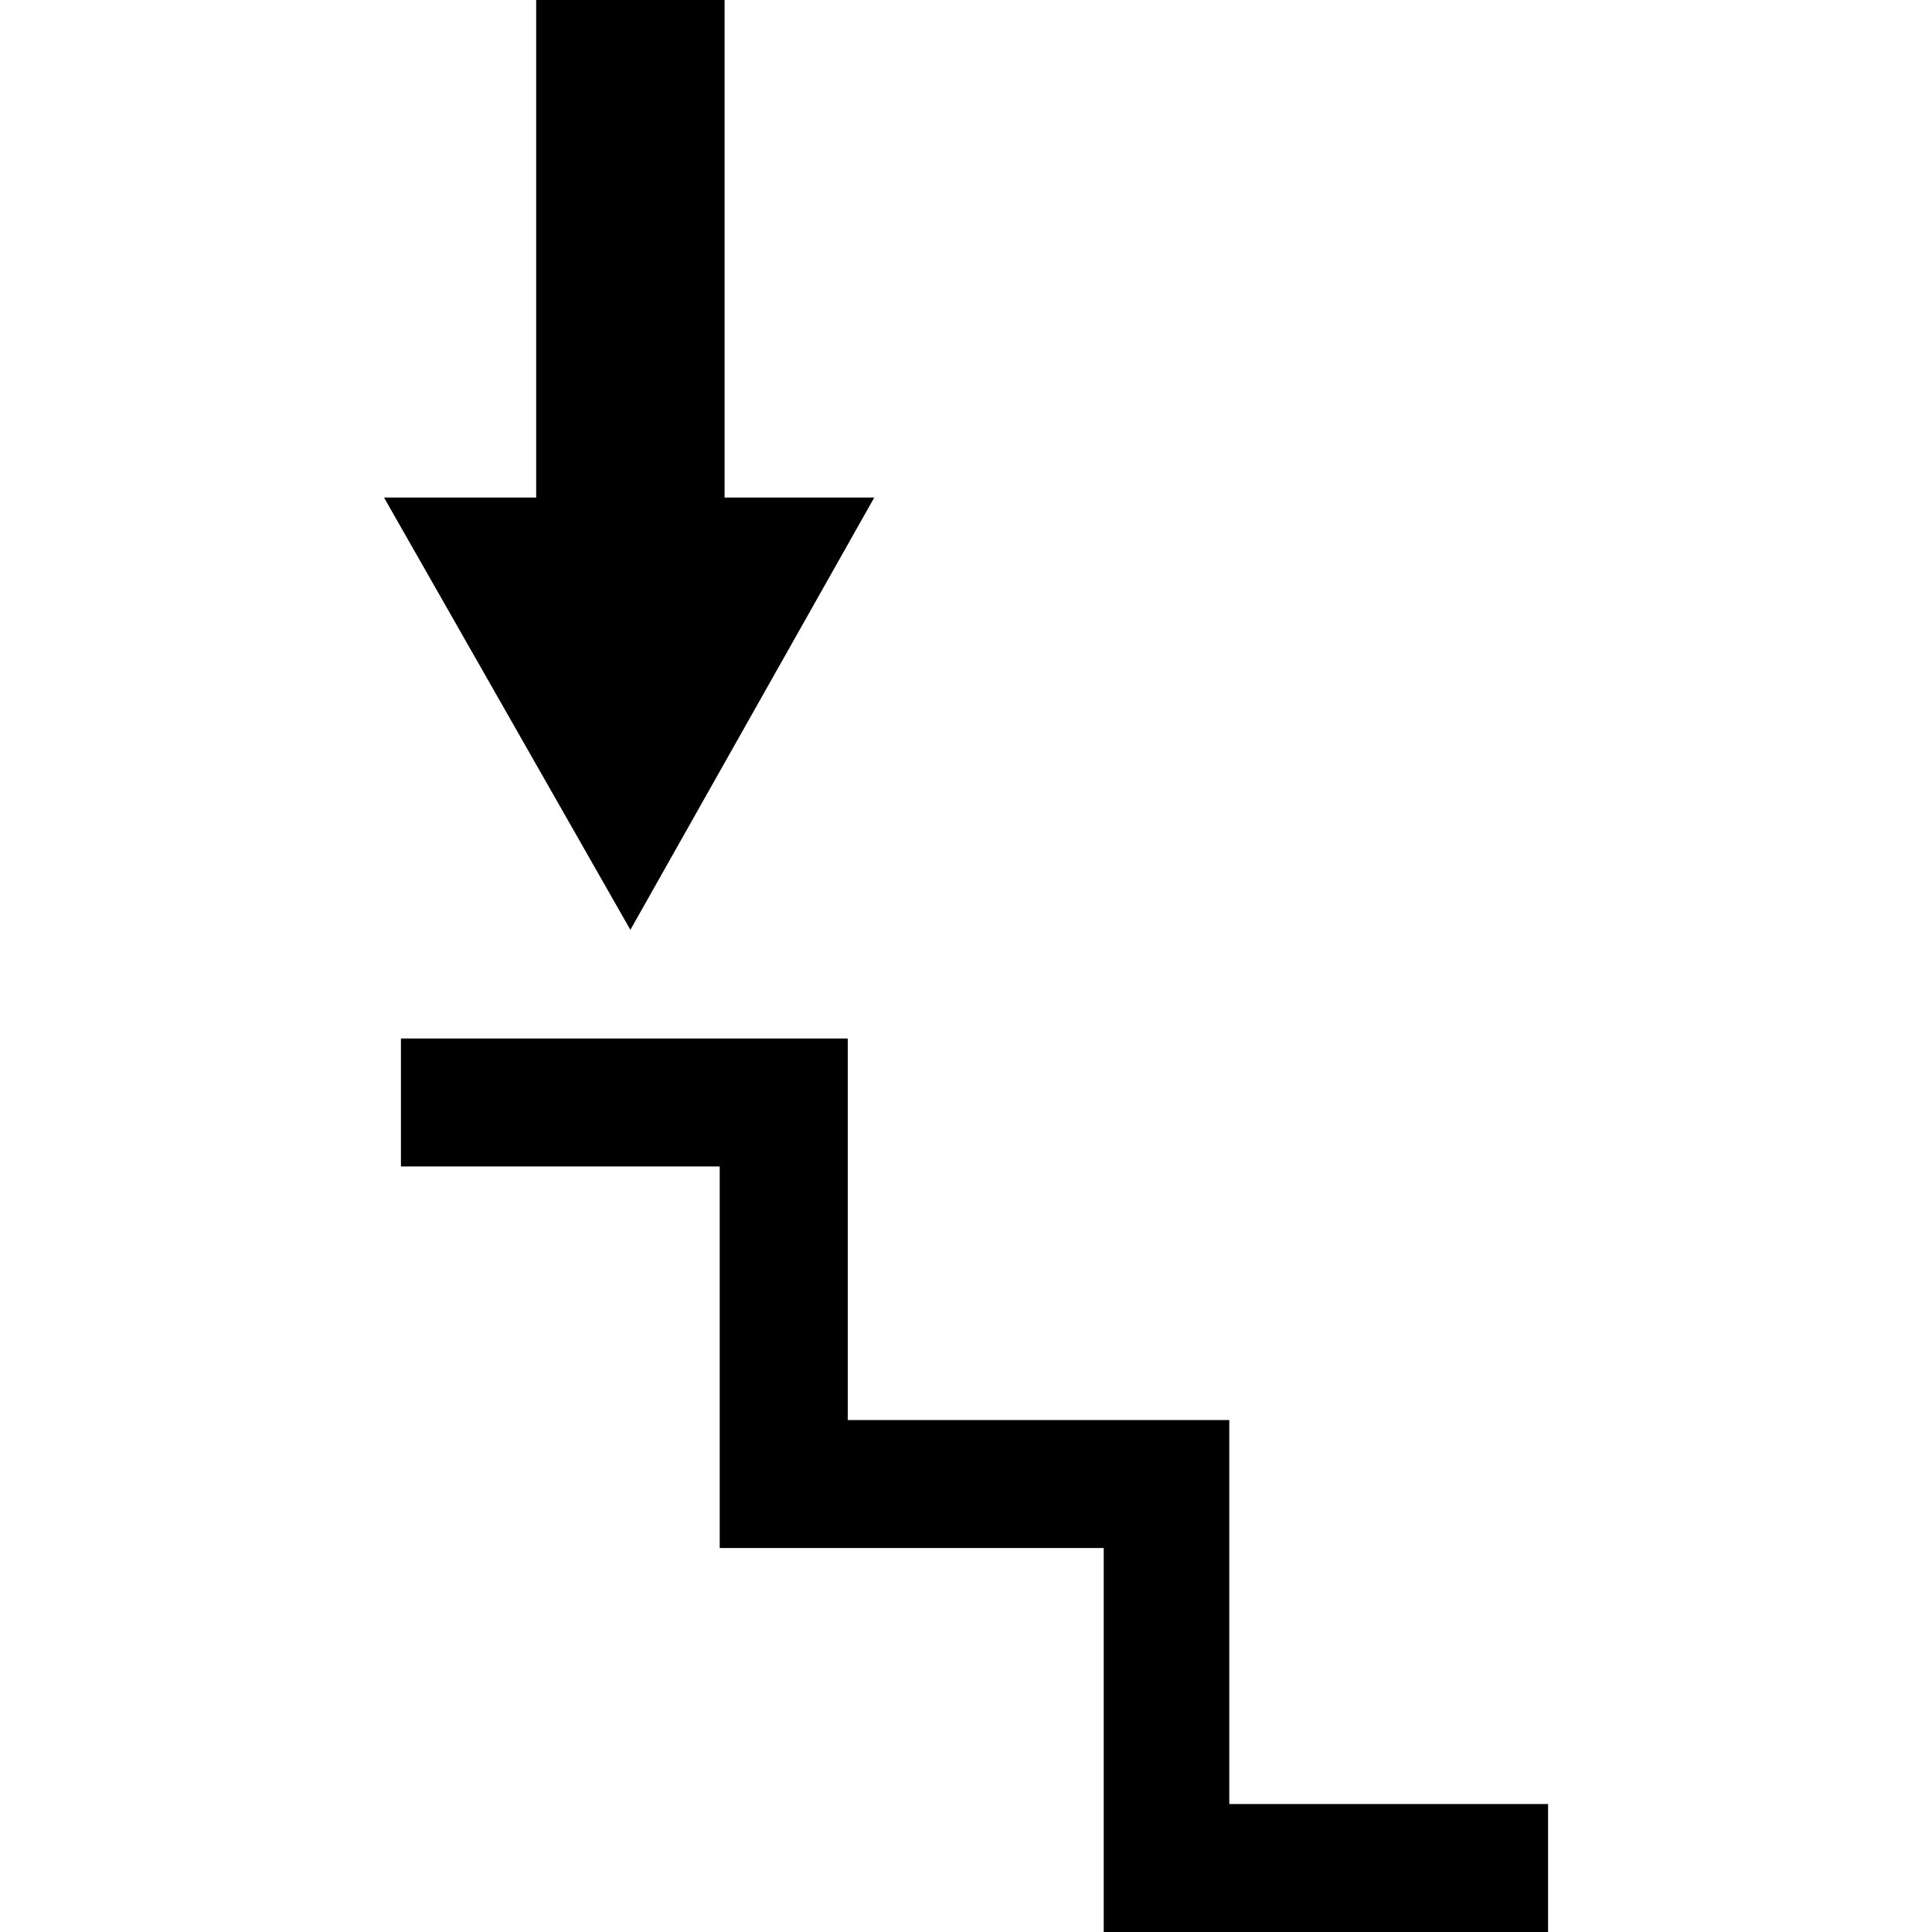 <?xml version="1.0" encoding="UTF-8" standalone="no"?>
<!-- Created with Inkscape (http://www.inkscape.org/) -->
<!-- icons-mk created by Matthias Kuhnel (2020), reuseIT, https://reuseproject.org -->

<svg
   xmlns:dc="http://purl.org/dc/elements/1.1/"
   xmlns:cc="http://creativecommons.org/ns#"
   xmlns:rdf="http://www.w3.org/1999/02/22-rdf-syntax-ns#"
   xmlns:svg="http://www.w3.org/2000/svg"
   xmlns="http://www.w3.org/2000/svg"
   version="1.1"
   width="25"
   height="25"
   id="svg">
  <defs
     id="defs" />
  <g
     transform="translate(0,-1027.362)"
     id="icons-mk">
    <path
       d="m 6.938,1027.362 0,6.438 -1.969,0 3.188,5.594 3.156,-5.594 -1.937,0 0,-6.438 -2.438,0 z m -1.75,13.438 0,1.656 4.125,0 0,4.125 0,0.812 0.844,0 4.125,0 0,4.125 0,0.844 0.813,0 4.937,0 0,-1.656 -4.125,0 0,-4.125 0,-0.844 -0.812,0 -4.125,0 0,-4.125 0,-0.812 -0.813,0 -4.969,0 z"
       id="stairs-top-left"
       style="font-size:medium;font-style:normal;font-variant:normal;font-weight:normal;font-stretch:normal;text-indent:0;text-align:start;text-decoration:none;line-height:normal;letter-spacing:normal;word-spacing:normal;text-transform:none;direction:ltr;block-progression:tb;writing-mode:lr-tb;text-anchor:start;baseline-shift:baseline;color:#000000;fill:#000000;fill-opacity:1;stroke:none;stroke-width:2.5;marker:none;visibility:visible;display:inline;overflow:visible;enable-background:accumulate;font-family:Sans;-inkscape-font-specification:Sans" />
  </g>
</svg>
